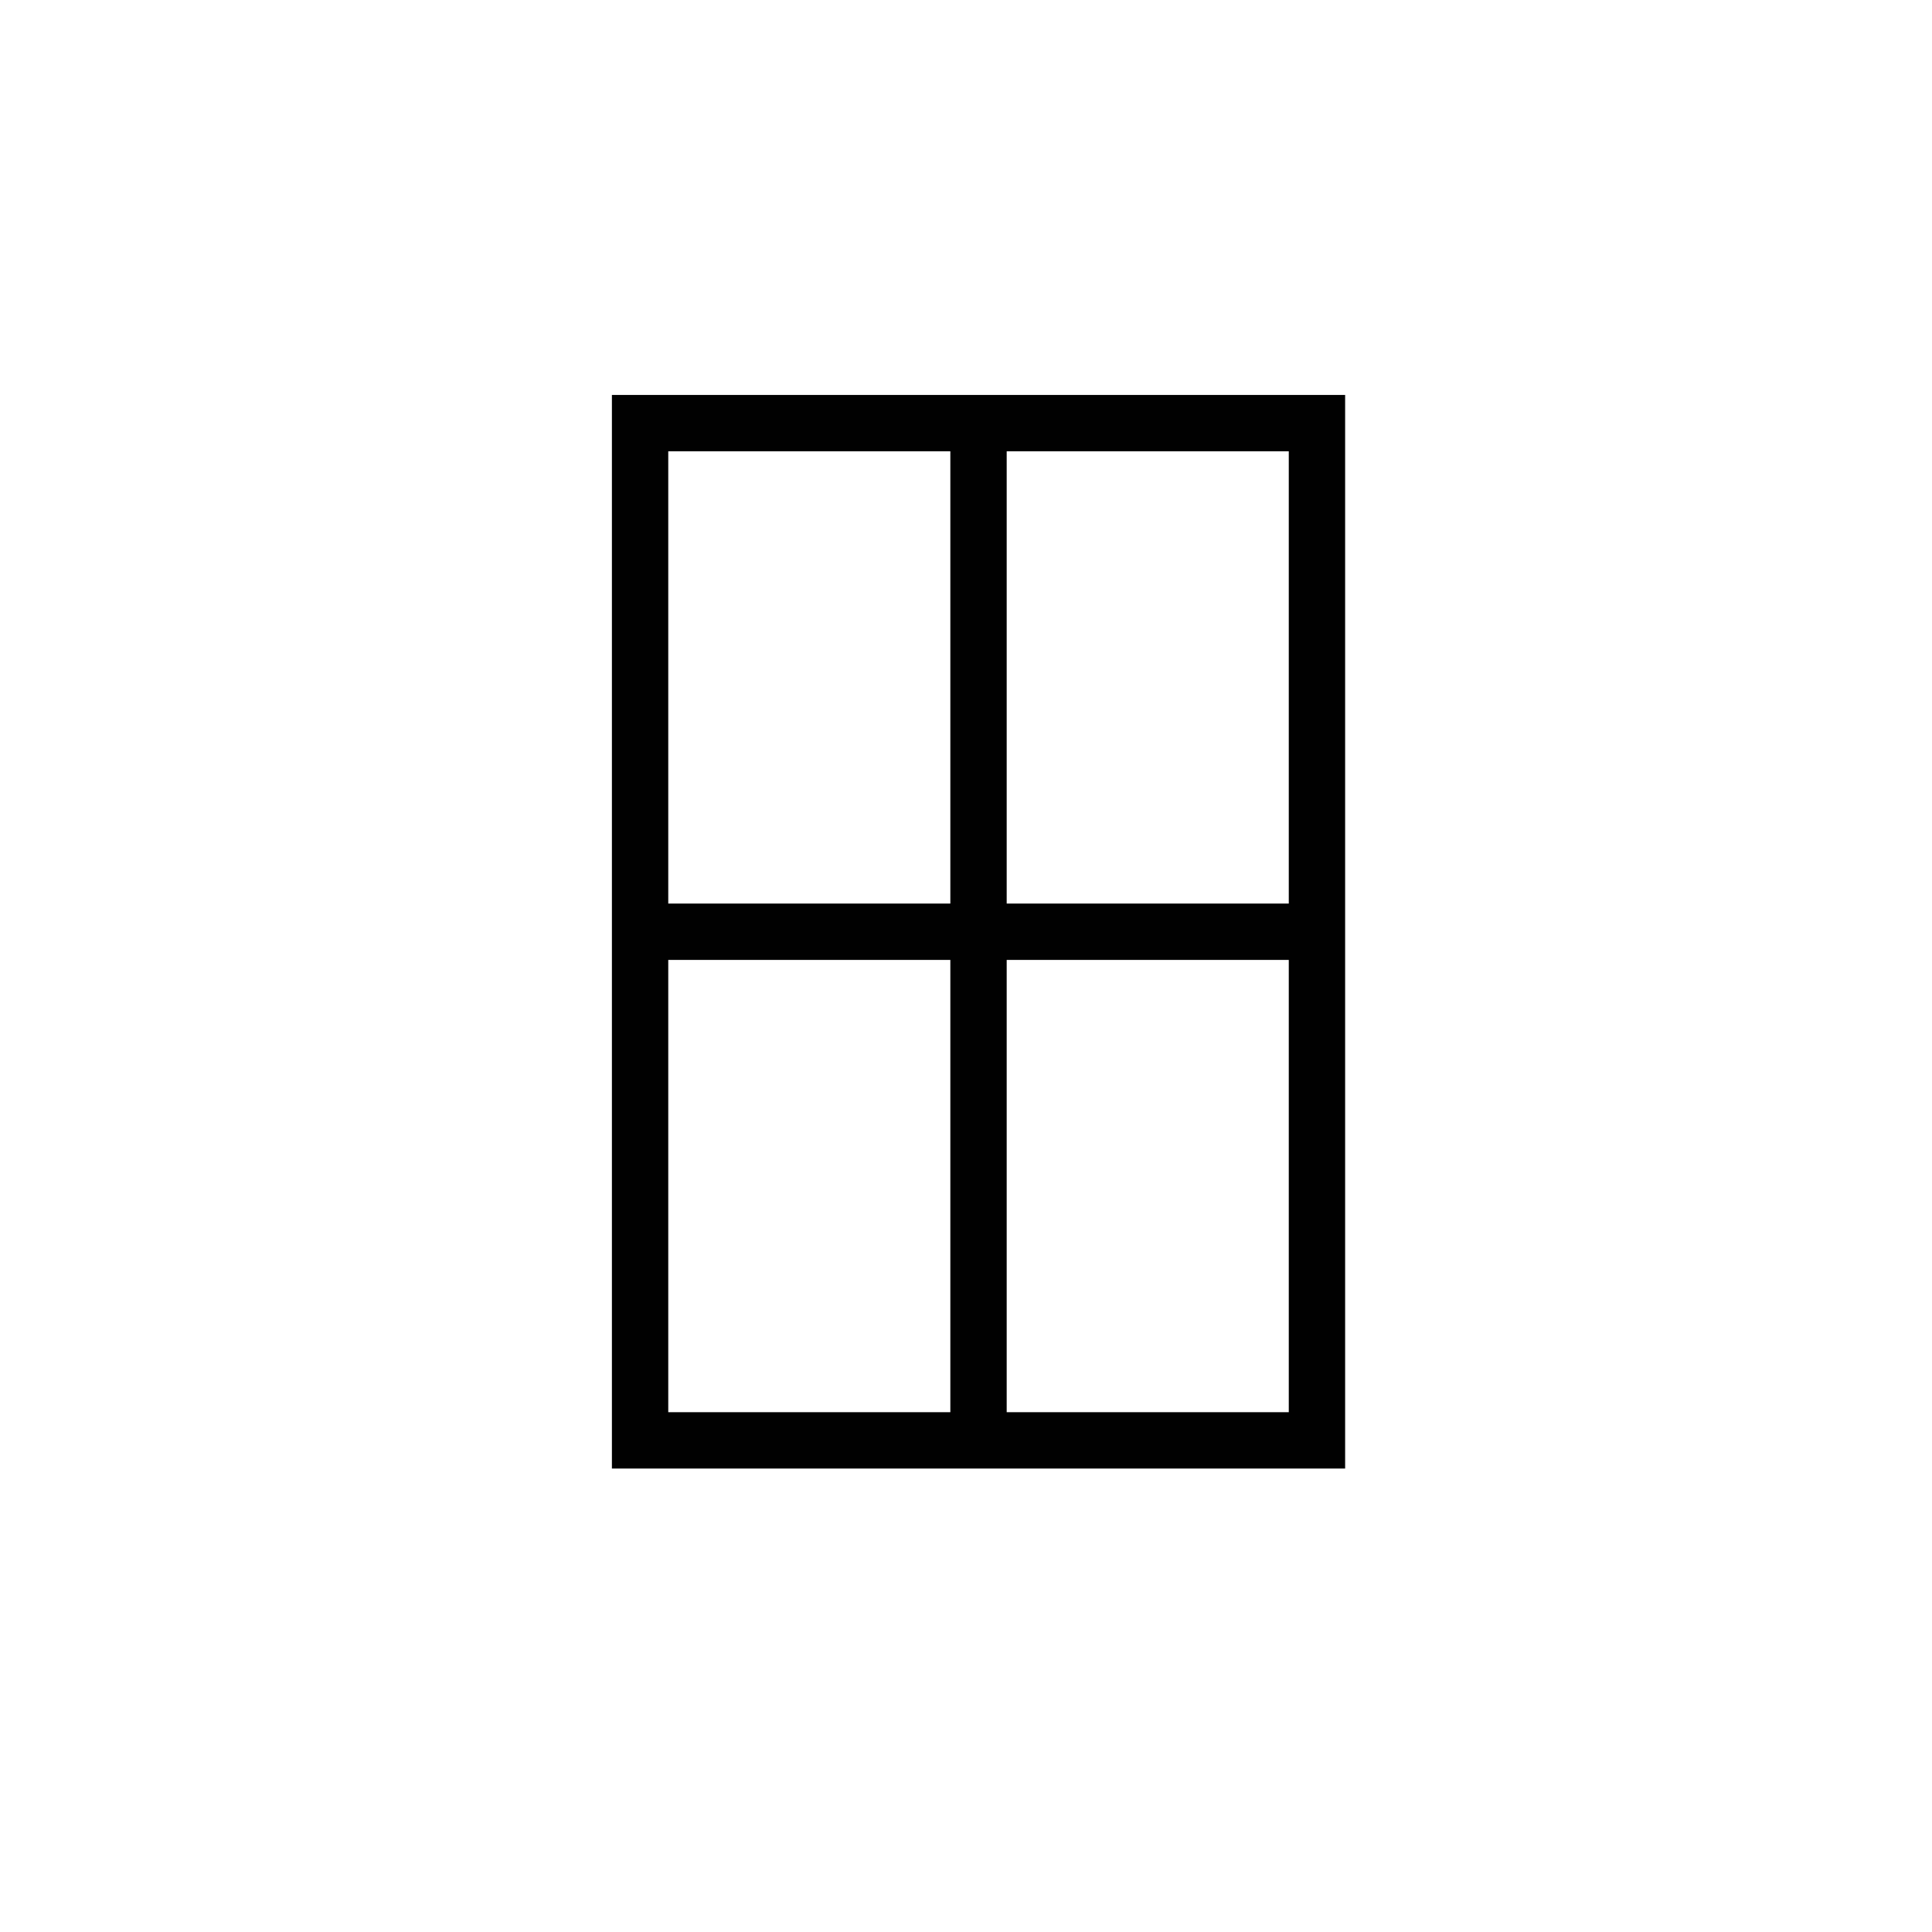 <?xml version="1.0" encoding="utf-8"?>
<!-- Generator: Adobe Illustrator 16.0.0, SVG Export Plug-In . SVG Version: 6.00 Build 0)  -->
<!DOCTYPE svg PUBLIC "-//W3C//DTD SVG 1.1//EN" "http://www.w3.org/Graphics/SVG/1.1/DTD/svg11.dtd">
<svg version="1.1" id="Layer_1" xmlns="http://www.w3.org/2000/svg" xmlns:xlink="http://www.w3.org/1999/xlink" x="0px" y="0px"
	 width="240px" height="240px" viewBox="0 0 240 240" enable-background="new 0 0 240 240" xml:space="preserve">
<g>
	
		<rect x="79.513" y="52.562" fill="none" stroke="#010101" stroke-width="7" stroke-miterlimit="10" width="84.084" height="126.366"/>
	<line fill="none" stroke="#010101" stroke-width="7" stroke-miterlimit="10" x1="121.555" y1="50.366" x2="121.555" y2="181.125"/>
	<line fill="none" stroke="#010101" stroke-width="7" stroke-miterlimit="10" x1="77.717" y1="115.744" x2="164.311" y2="115.744"/>
</g>
</svg>
